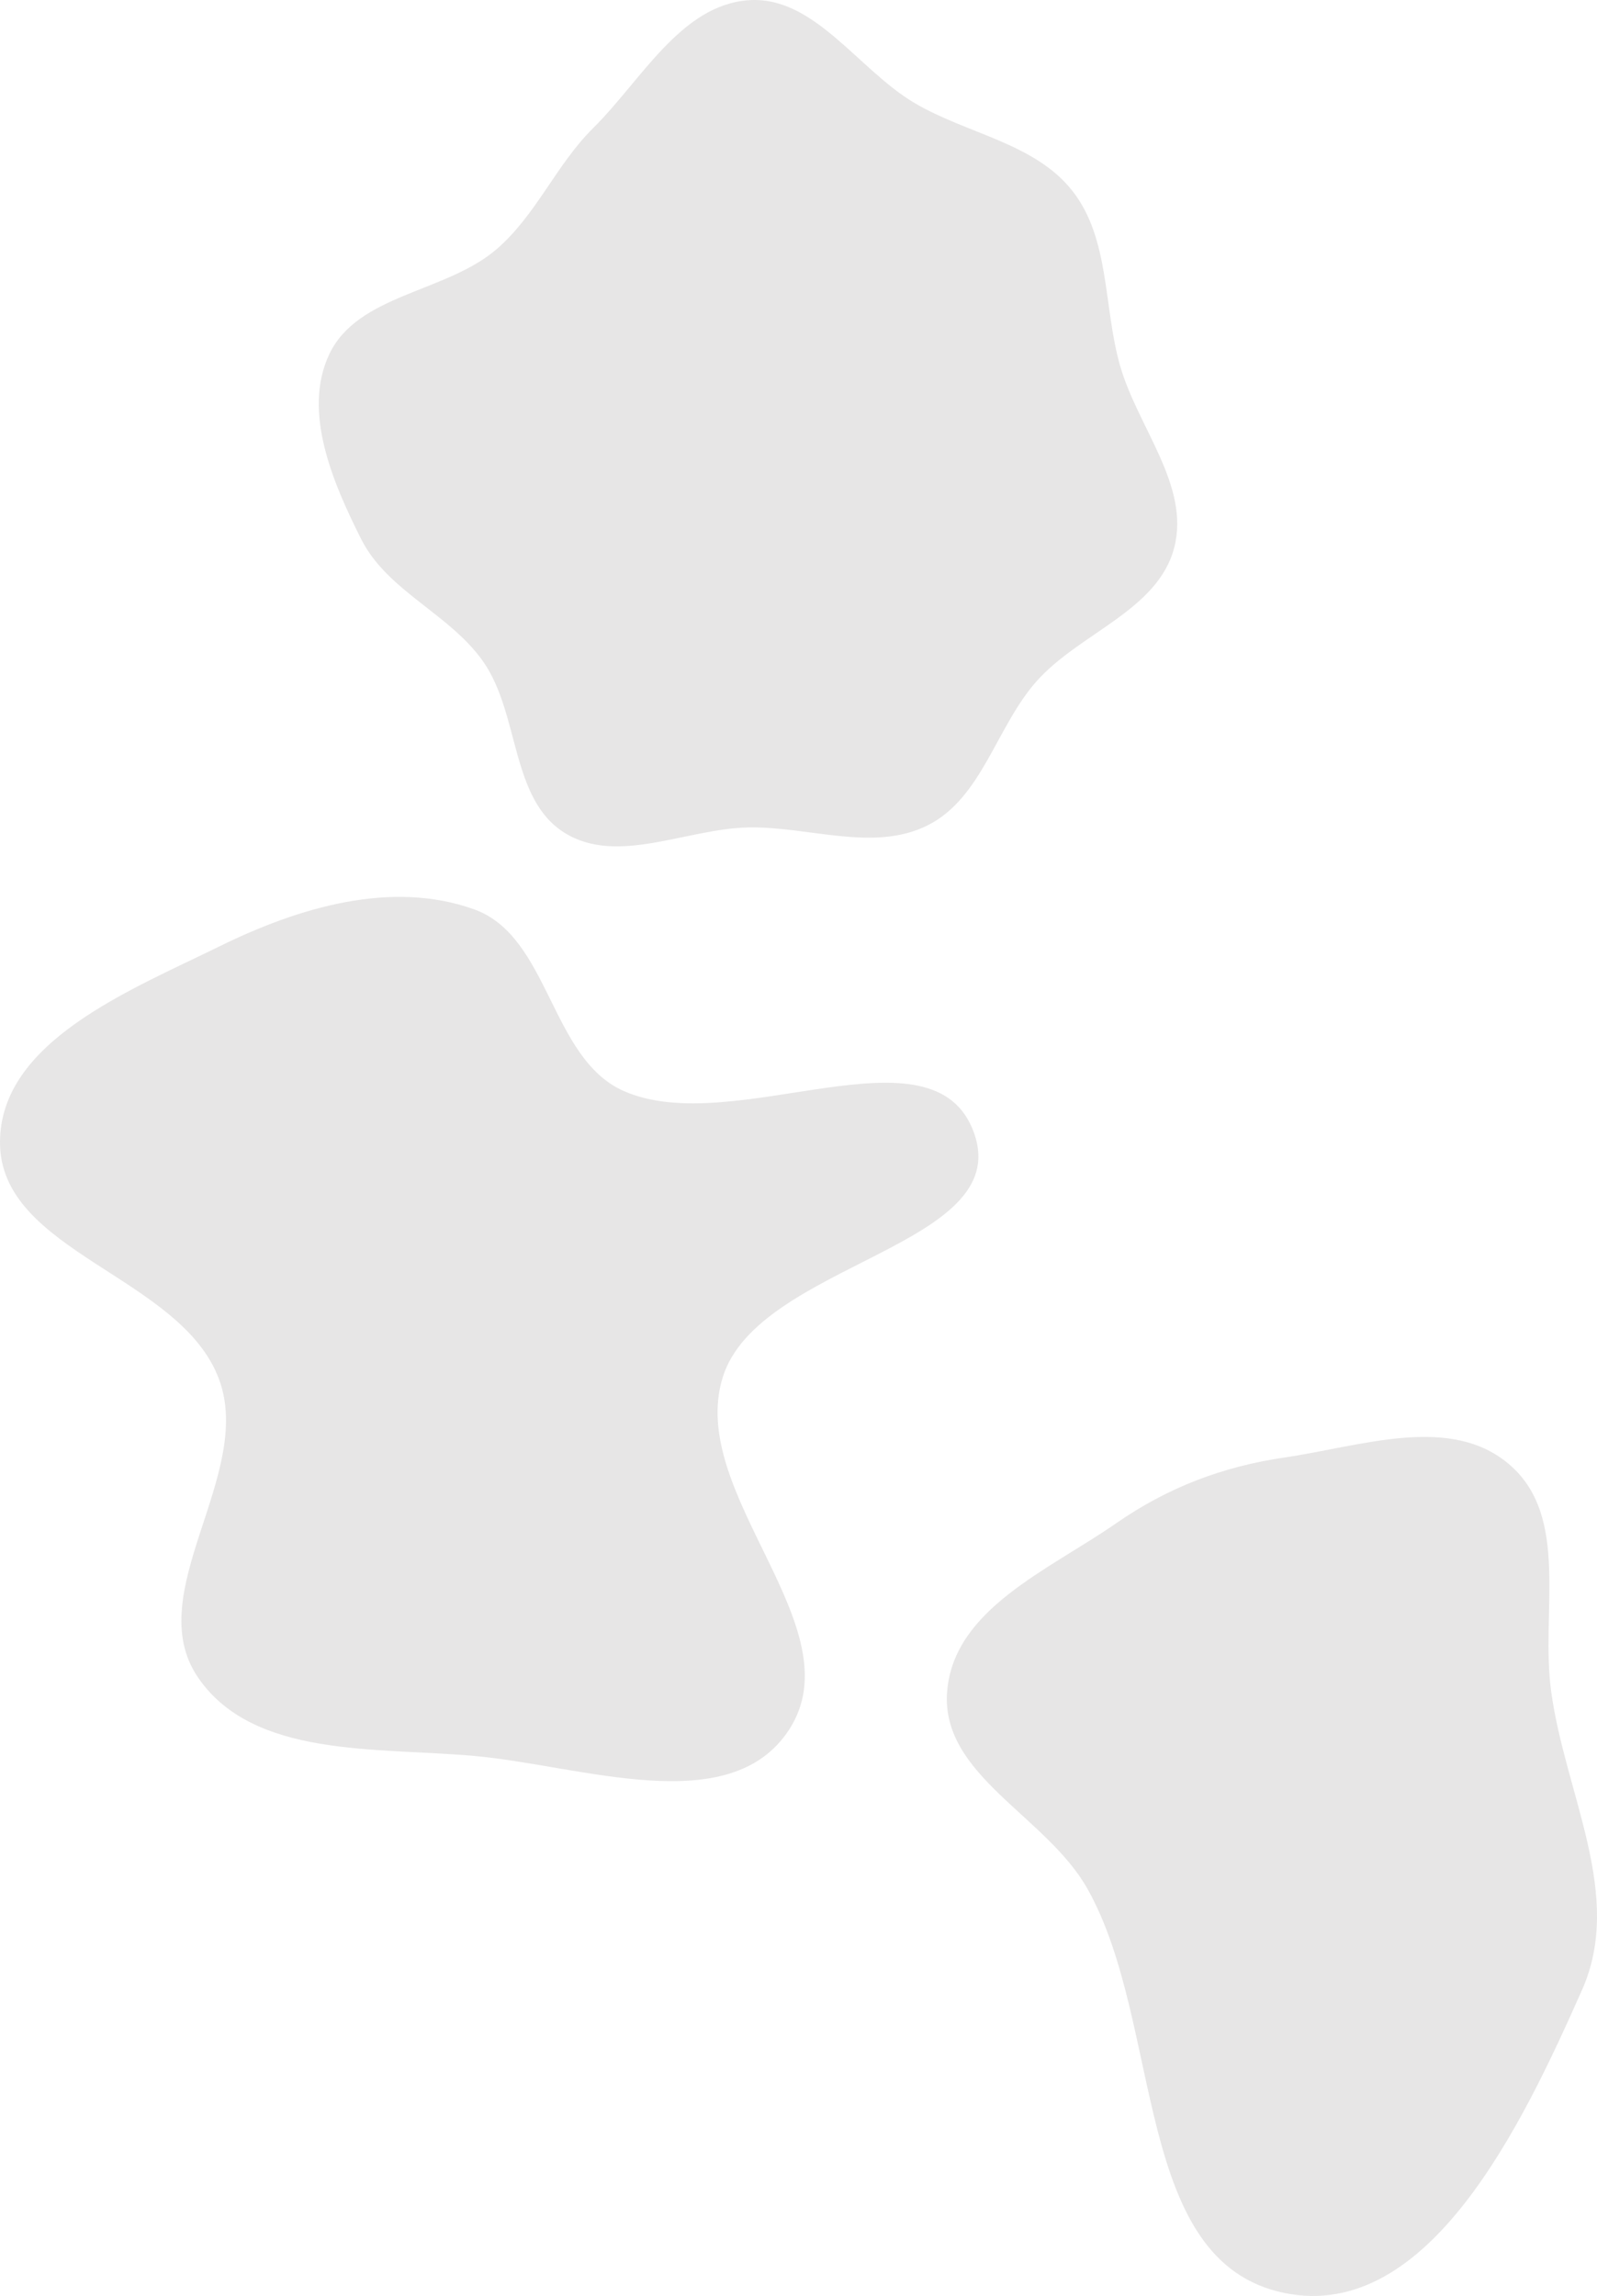 <svg width="506" height="727" viewBox="0 0 506 727" fill="none" xmlns="http://www.w3.org/2000/svg">
<path fill-rule="evenodd" clip-rule="evenodd" d="M407.001 461.511C431.54 457.913 459.872 447.618 478.528 463.987C497.476 480.613 488.059 510.64 491.483 535.638C495.946 568.233 514.611 600.009 501.273 630.074C482.356 672.716 452.649 735.372 407.001 726.072C358.737 716.239 368.737 641.156 344.595 598.152C331.576 574.961 298.001 562.162 300.094 535.638C302.157 509.479 332.196 497.215 353.735 482.281C370.021 470.988 387.403 464.383 407.001 461.511Z" fill="#878585" fill-opacity="0.2"/>
<path fill-rule="evenodd" clip-rule="evenodd" d="M150.206 287.934C174.141 296.509 174.287 335 197.488 345.4C232.424 361.061 296.138 322.81 308.704 358.983C321.141 394.785 240.257 399.913 228.996 436.103C217.457 473.184 271.271 515.359 249.945 547.812C231.163 576.395 184.265 559.056 150.206 556.005C119.221 553.229 80.106 556.791 62.654 531.033C44.539 504.298 80.612 467.045 69.406 436.756C57.283 403.987 -0.065 396.618 5.44803e-05 361.678C0.059 329.792 41.043 313.653 69.66 299.604C94.624 287.348 124.025 278.555 150.206 287.934Z" fill="#878585" fill-opacity="0.2"/>
<path fill-rule="evenodd" clip-rule="evenodd" d="M237.023 0.079C257.914 -1.533 271.808 22.06 289.88 32.683C306.521 42.464 327.926 45.298 339.832 60.509C351.728 75.708 349.576 97.136 354.865 115.71C360.44 135.291 377.214 153.848 372.013 173.532C366.779 193.341 342.043 200.406 328.443 215.71C315.641 230.116 311.215 252.578 294.034 261.28C276.857 269.979 256.266 261.605 237.023 262.008C217.383 262.419 195.523 274.106 178.853 263.692C161.743 253.002 164.699 226.237 153.2 209.639C142.633 194.386 122.766 187.28 114.429 170.697C105.445 152.825 95.8 130.422 104.267 112.299C113.226 93.121 141.234 92.716 157.29 78.948C169.877 68.156 176.157 52.21 187.947 40.548C203.216 25.445 215.631 1.729 237.023 0.079Z" fill="#878585" fill-opacity="0.2"/>
</svg>
